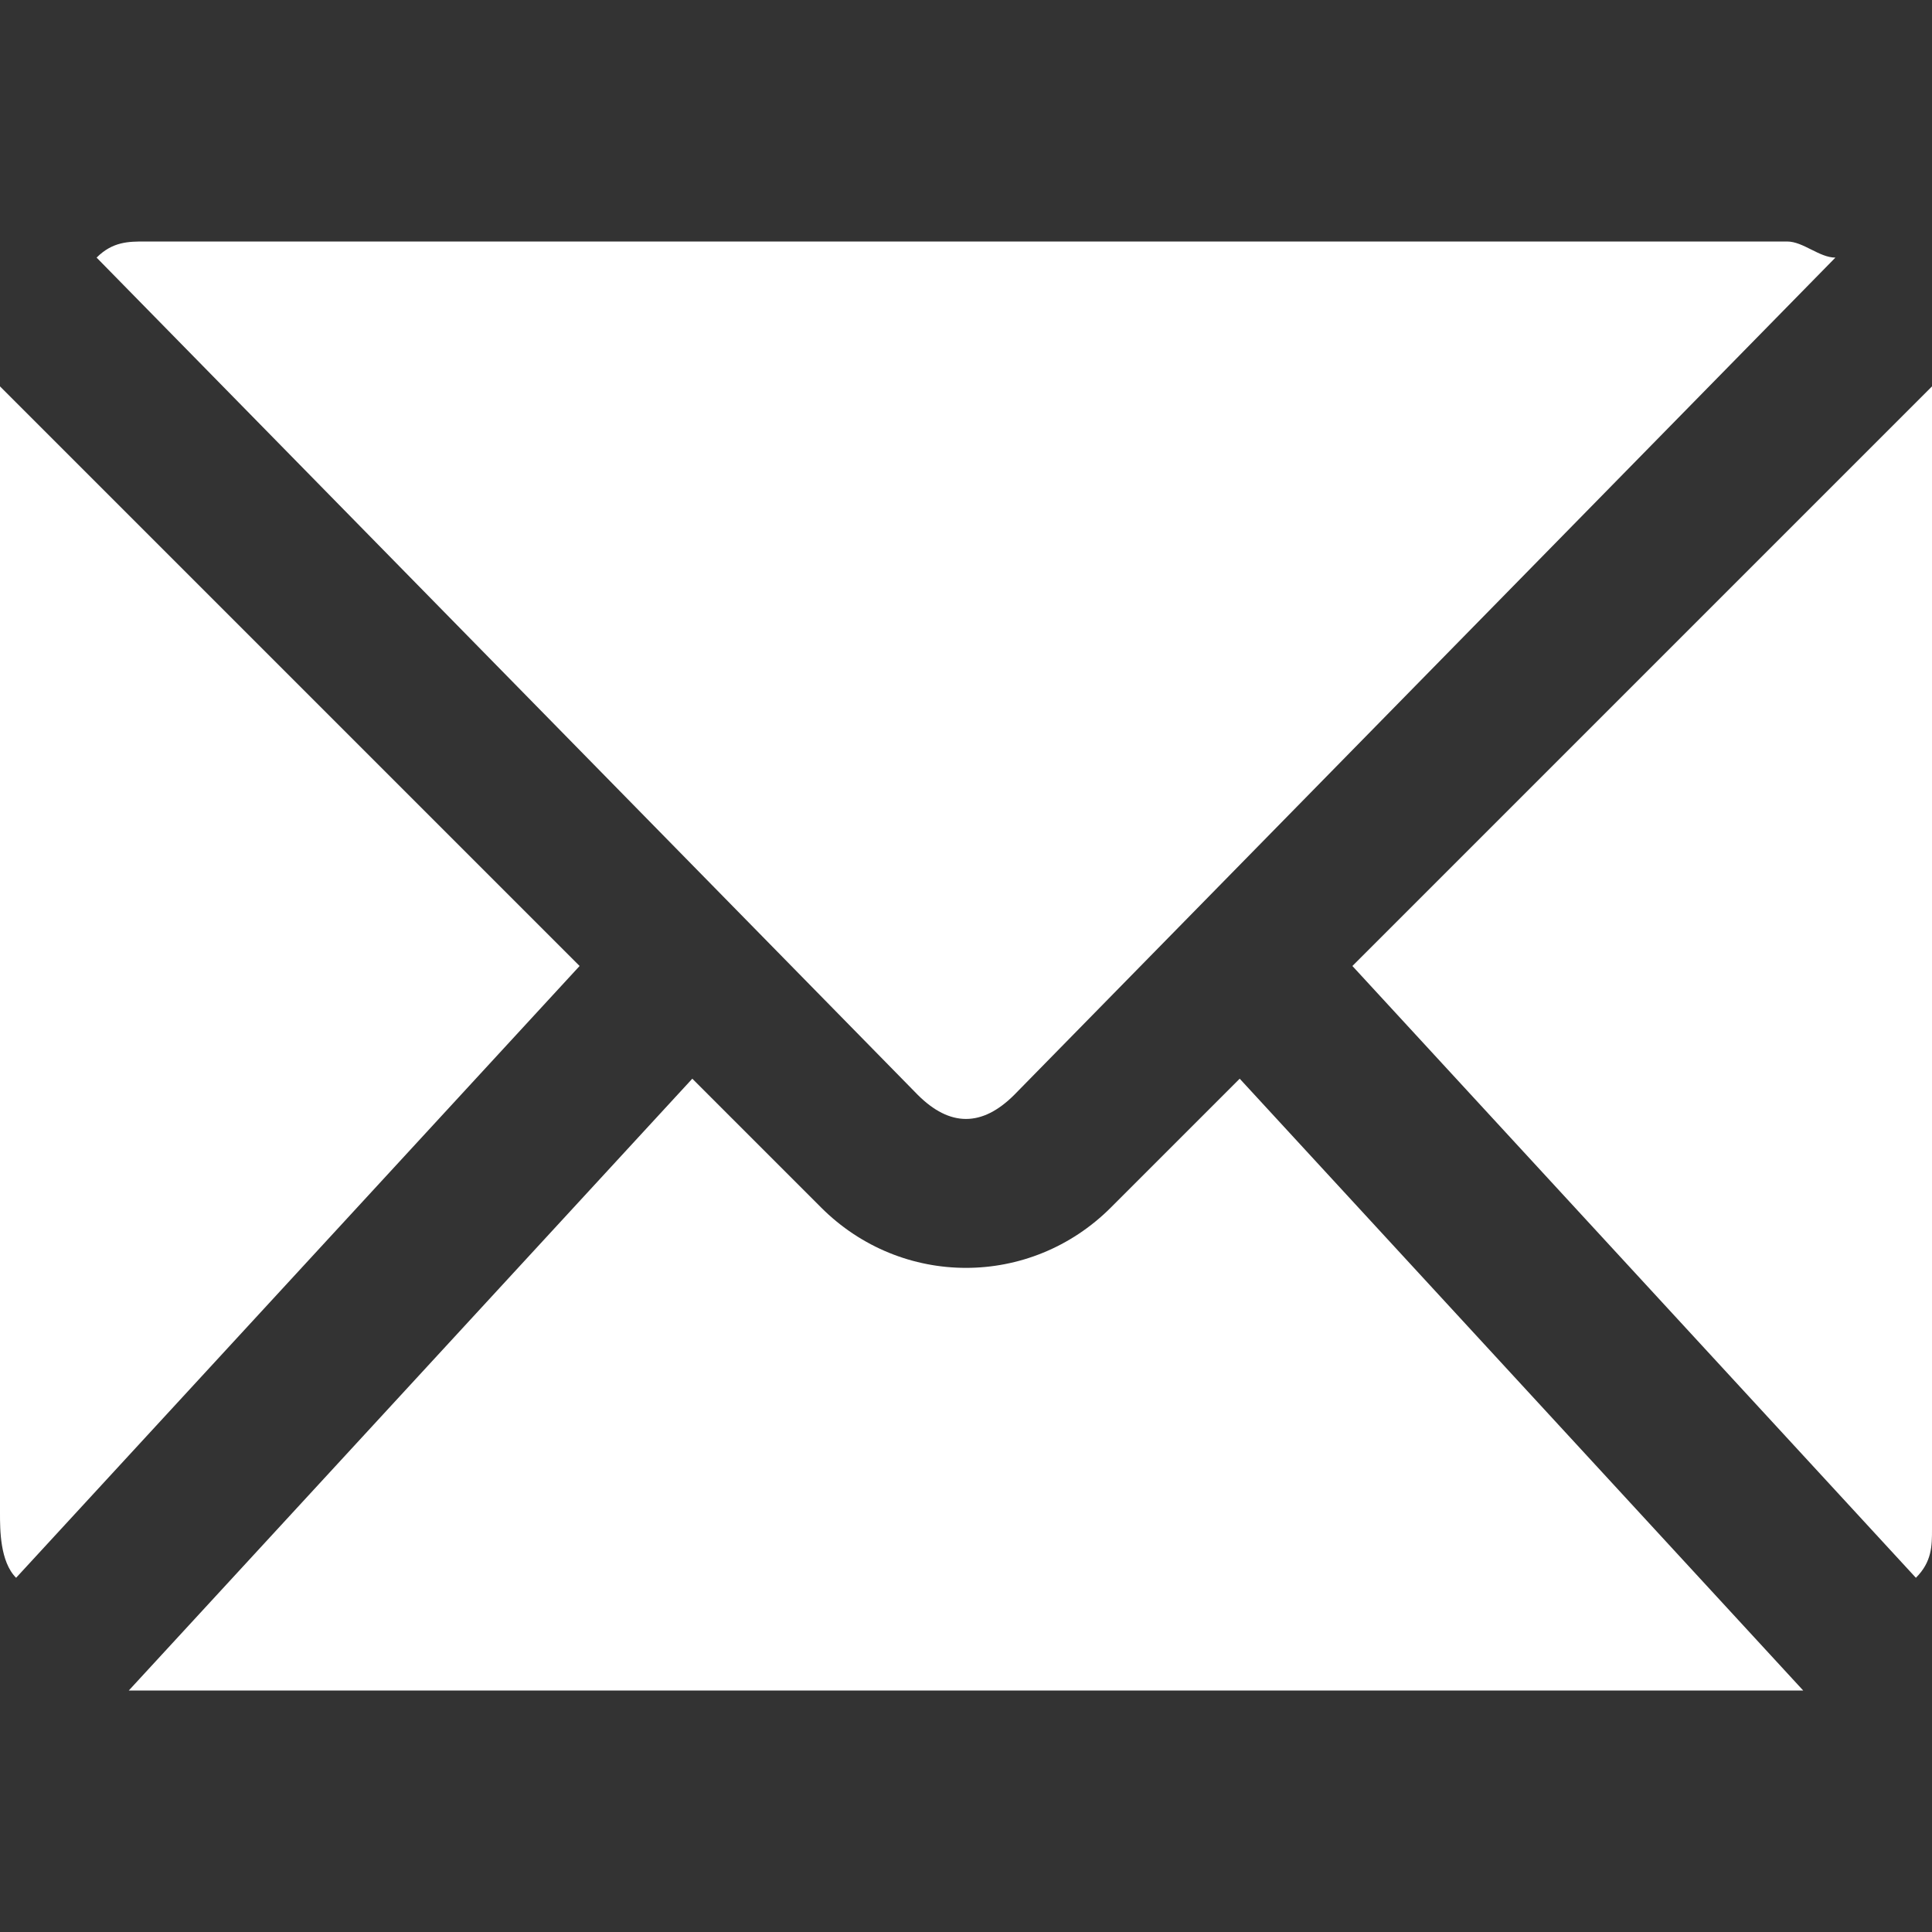 <?xml version="1.0" encoding="utf-8"?>
<!-- Generator: Adobe Illustrator 22.1.0, SVG Export Plug-In . SVG Version: 6.00 Build 0)  -->
<svg version="1.1" id="Слой_1" xmlns="http://www.w3.org/2000/svg" xmlns:xlink="http://www.w3.org/1999/xlink" x="0px" y="0px"
	 viewBox="0 0 12 12" style="enable-background:new 0 0 12 12;" xml:space="preserve">
<rect x="0" y="0" width="12" height="12" fill="#333333" stroke="none"/>
<style type="text/css">
	.st0{fill:#ffffff;}
</style>
<path class="st0" d="M0.9,1.5c-0.1,0-0.2,0-0.3,0.1l5.1,5.2c0.2,0.2,0.4,0.2,0.6,0l5.1-5.2c-0.1,0-0.2-0.1-0.3-0.1H0.9z M0,2.4c0,0,0,0.1,0,0.1
	v6.9c0,0.1,0,0.3,0.1,0.4L3.6,6L0,2.4L0,2.4z M12,2.4L8.4,6l3.5,3.8C12,9.7,12,9.6,12,9.5V2.5C12,2.5,12,2.4,12,2.4L12,2.4z
	 M7.7,6.7L6.9,7.5C6.4,8,5.6,8,5.1,7.5L4.3,6.7l-3.5,3.8c0,0,0.1,0,0.1,0h10.2c0,0,0.1,0,0.1,0L7.7,6.7z"/>
</svg>
